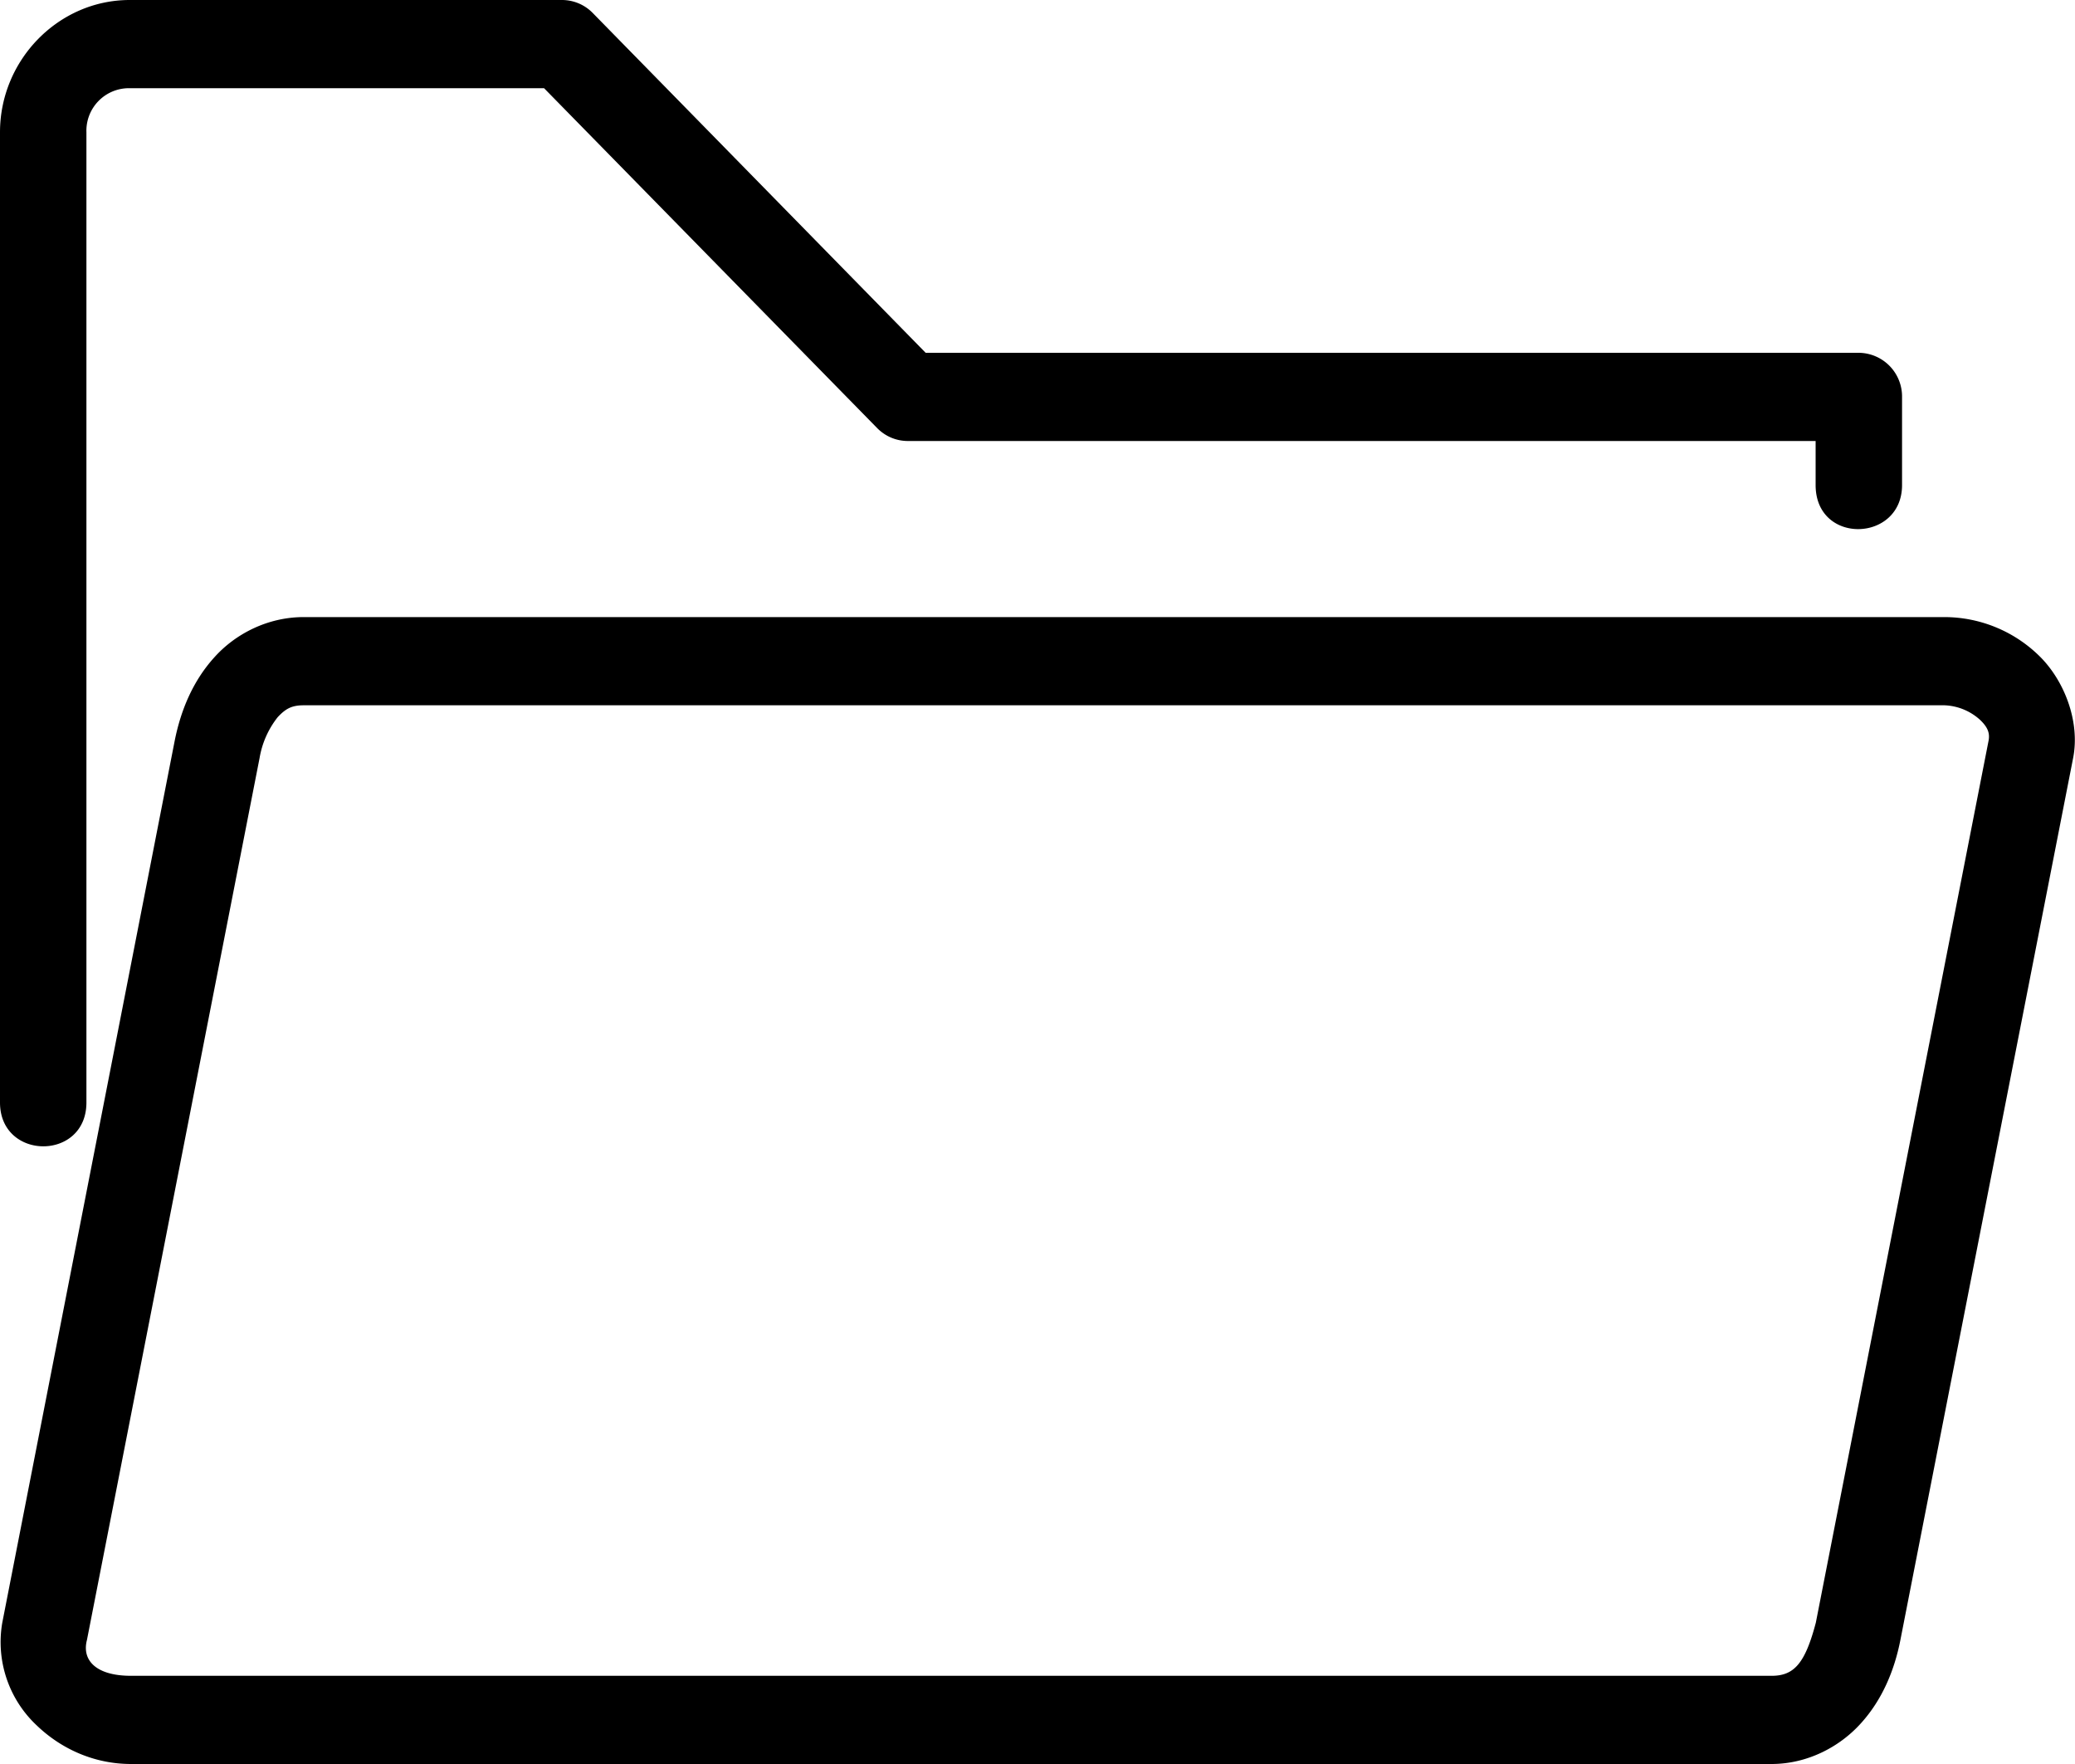 <svg xmlns="http://www.w3.org/2000/svg" width="20" height="17" viewBox="0 0 20 17">
    <path fill="#000" fill-rule="nonzero" d="M2.927 5.947c-.346 0-.659.161-.863.39-.206.228-.322.51-.38.801l-1.662 8.5a1.1 1.1 0 0 0 .333.991c.242.232.562.371.908.371h15.812c.345 0 .658-.165.863-.394.205-.227.322-.51.379-.801l1.665-8.5c.07-.36-.092-.76-.334-.991a1.308 1.308 0 0 0-.908-.367H2.927zm0 .85h15.815a.54.54 0 0 1 .338.136c.082.076.1.134.087.205l-1.665 8.5c-.103.391-.209.512-.425.512H1.262c-.338 0-.475-.151-.424-.345l1.664-8.5a.865.865 0 0 1 .175-.394c.075-.08.133-.114.25-.114zM1.25 0C.565 0 0 .576 0 1.275v9.35c0 .561.833.565.833 0v-9.35A.41.41 0 0 1 1.25.85h3.994l3.211 3.276c.078.079.183.124.295.124h8.75v.425c0 .578.833.553.833 0v-.85a.421.421 0 0 0-.416-.425H8.922L5.712.124A.414.414 0 0 0 5.417 0H1.25z"/>
</svg>
